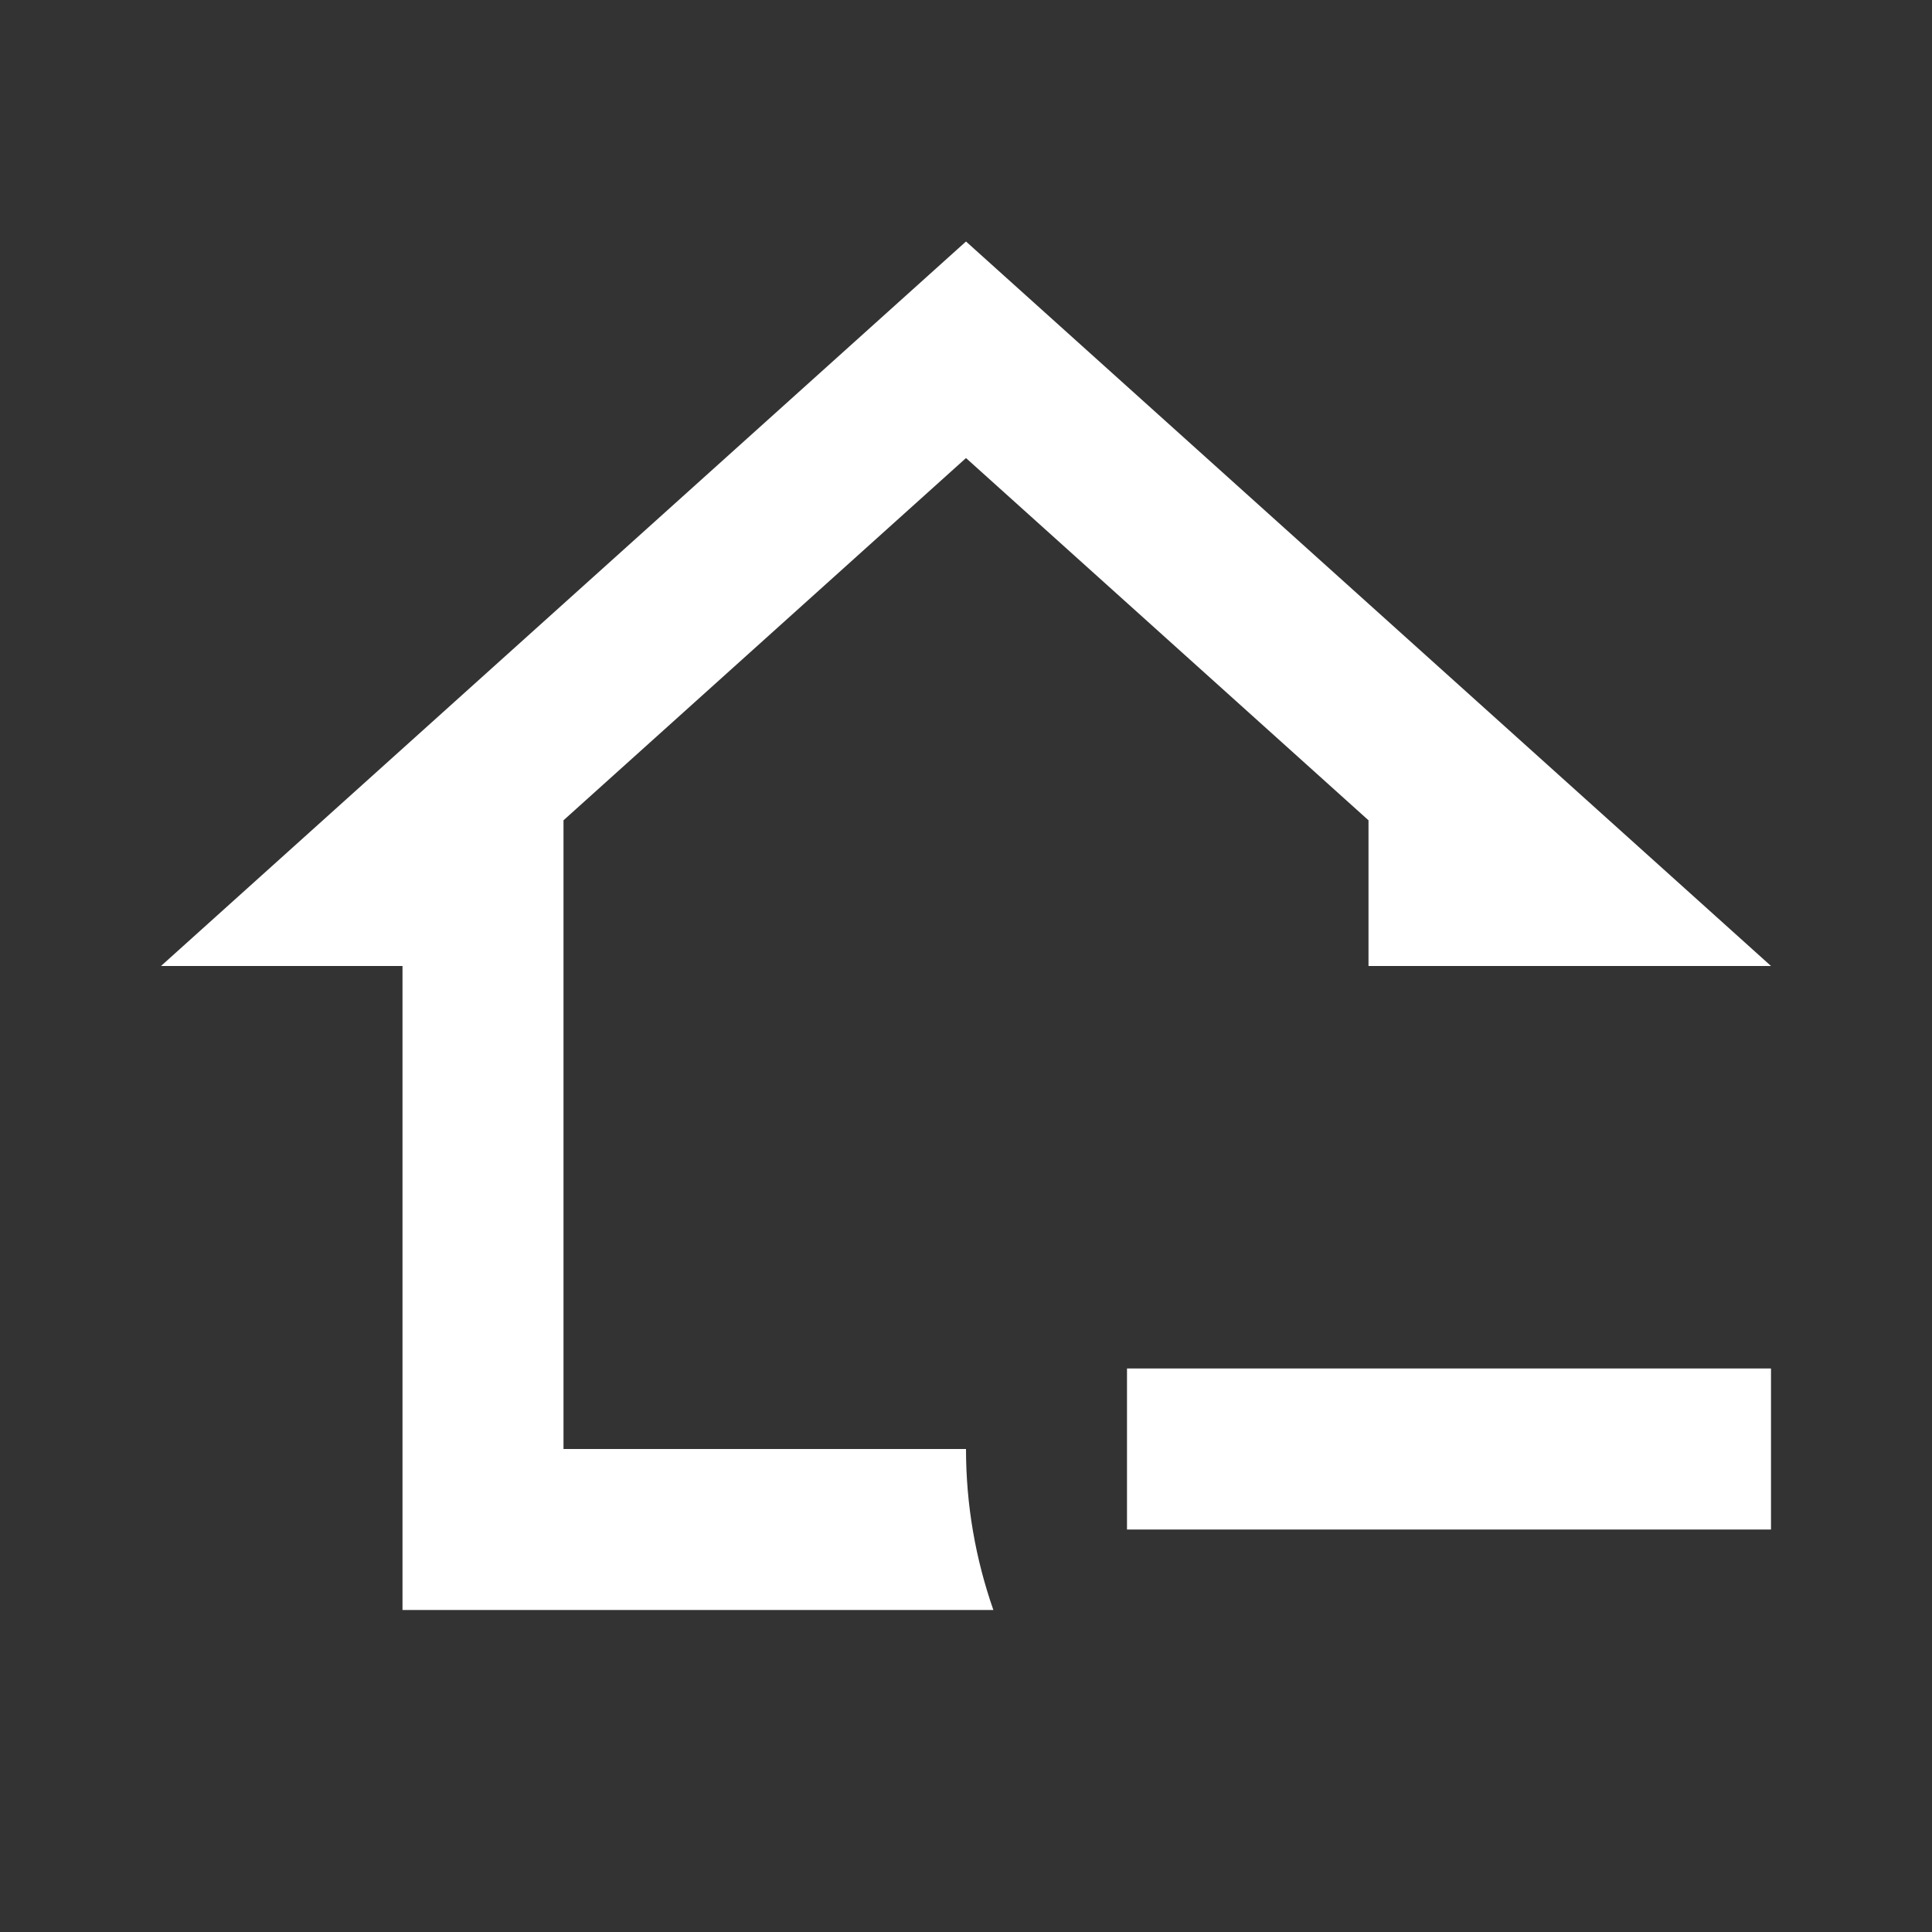 <svg xmlns="http://www.w3.org/2000/svg" fill="white" id="mdi-home-minus-outline" viewBox="0 0 24 24"><rect x="0" y="0" width="24" height="24" fill="#333333" stroke="none"/><path d="M14 17H22V19H14V17M5 20V12H2L12 3L22 12H17V10.19L12 5.69L7 10.19V18H12C12 18.7 12.12 19.37 12.34 20H5Z" /></svg>
